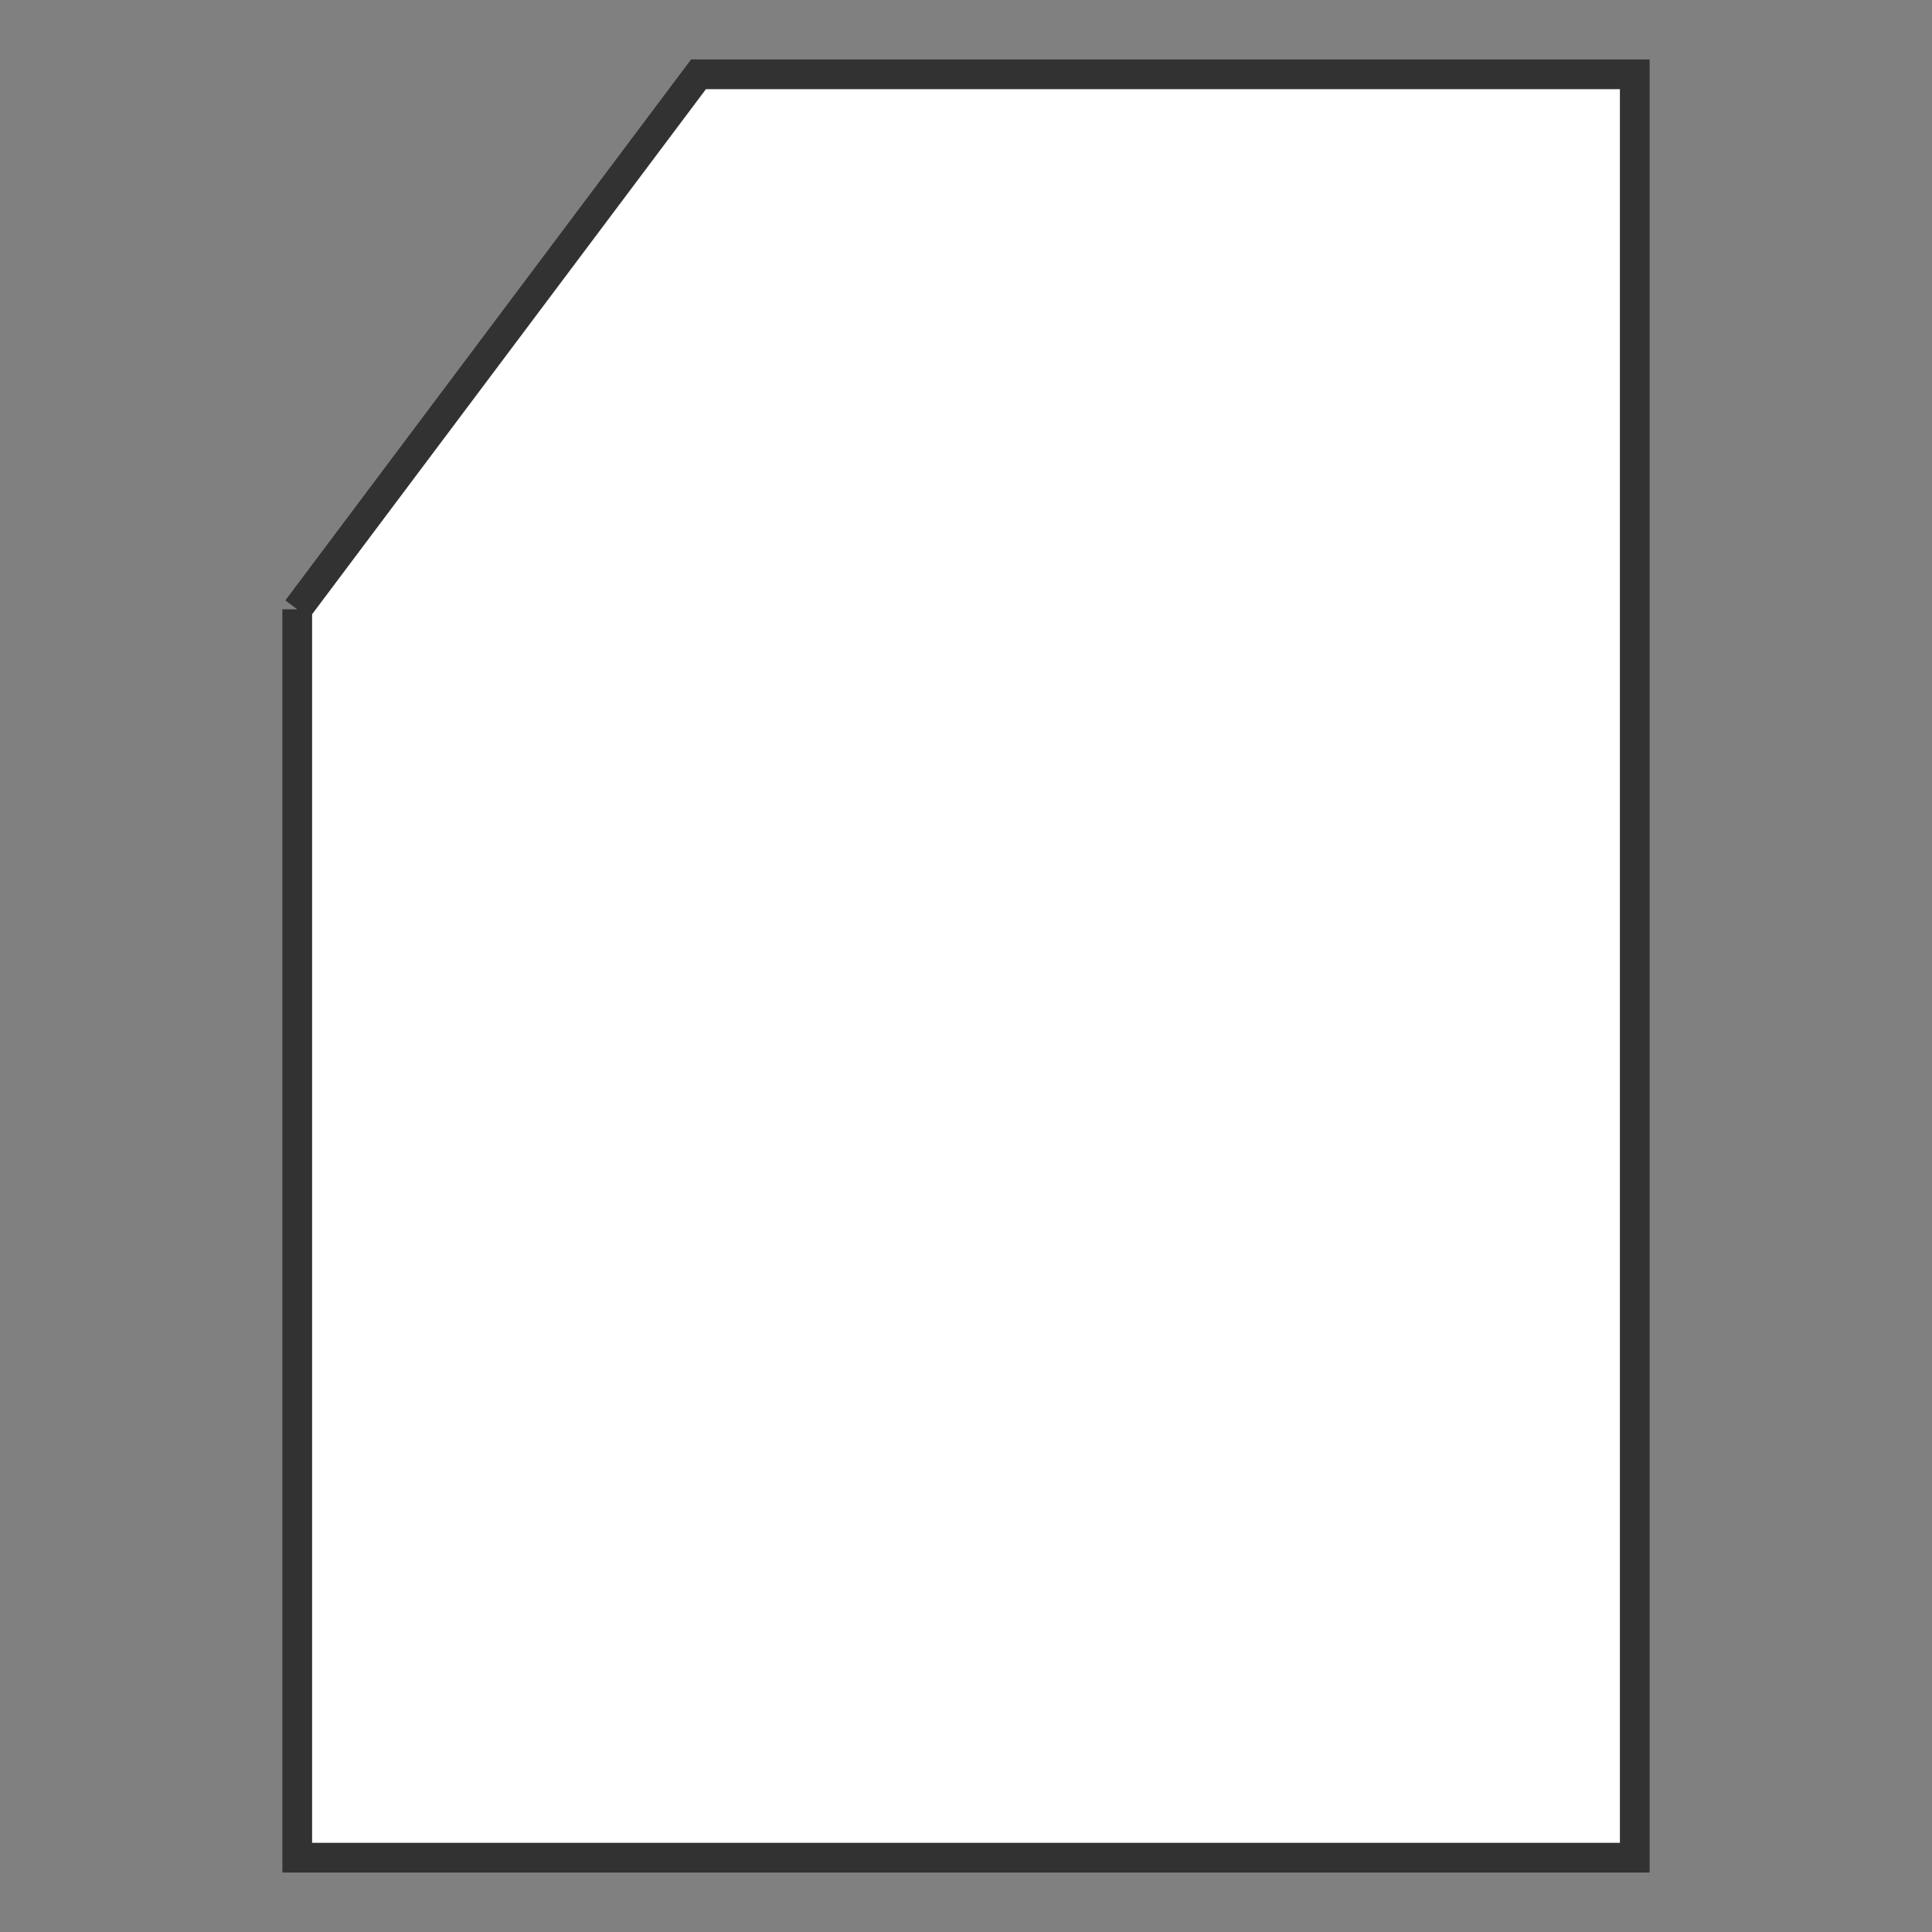 <svg xmlns="http://www.w3.org/2000/svg" version="1.1" xmlns:xlink="http://www.w3.org/1999/xlink" xmlns:svgjs="http://svgjs.dev/svgjs" width="130" height="130" viewbox="0 0 130 130"   shape-rendering="geometricPrecision">
<rect width="100%" height="100%" fill="#808080" stroke="none"/>
<g id="5009519d0ec041829a1658759ef7e79f" transform="translate(20, 5) ">
    <path fill="#FFFFFFFF" stroke="#323232FF" stroke-width="2" d="M0 36L0 120L90 120L90 0L27 0L0 36"/>    
</g>
</svg>